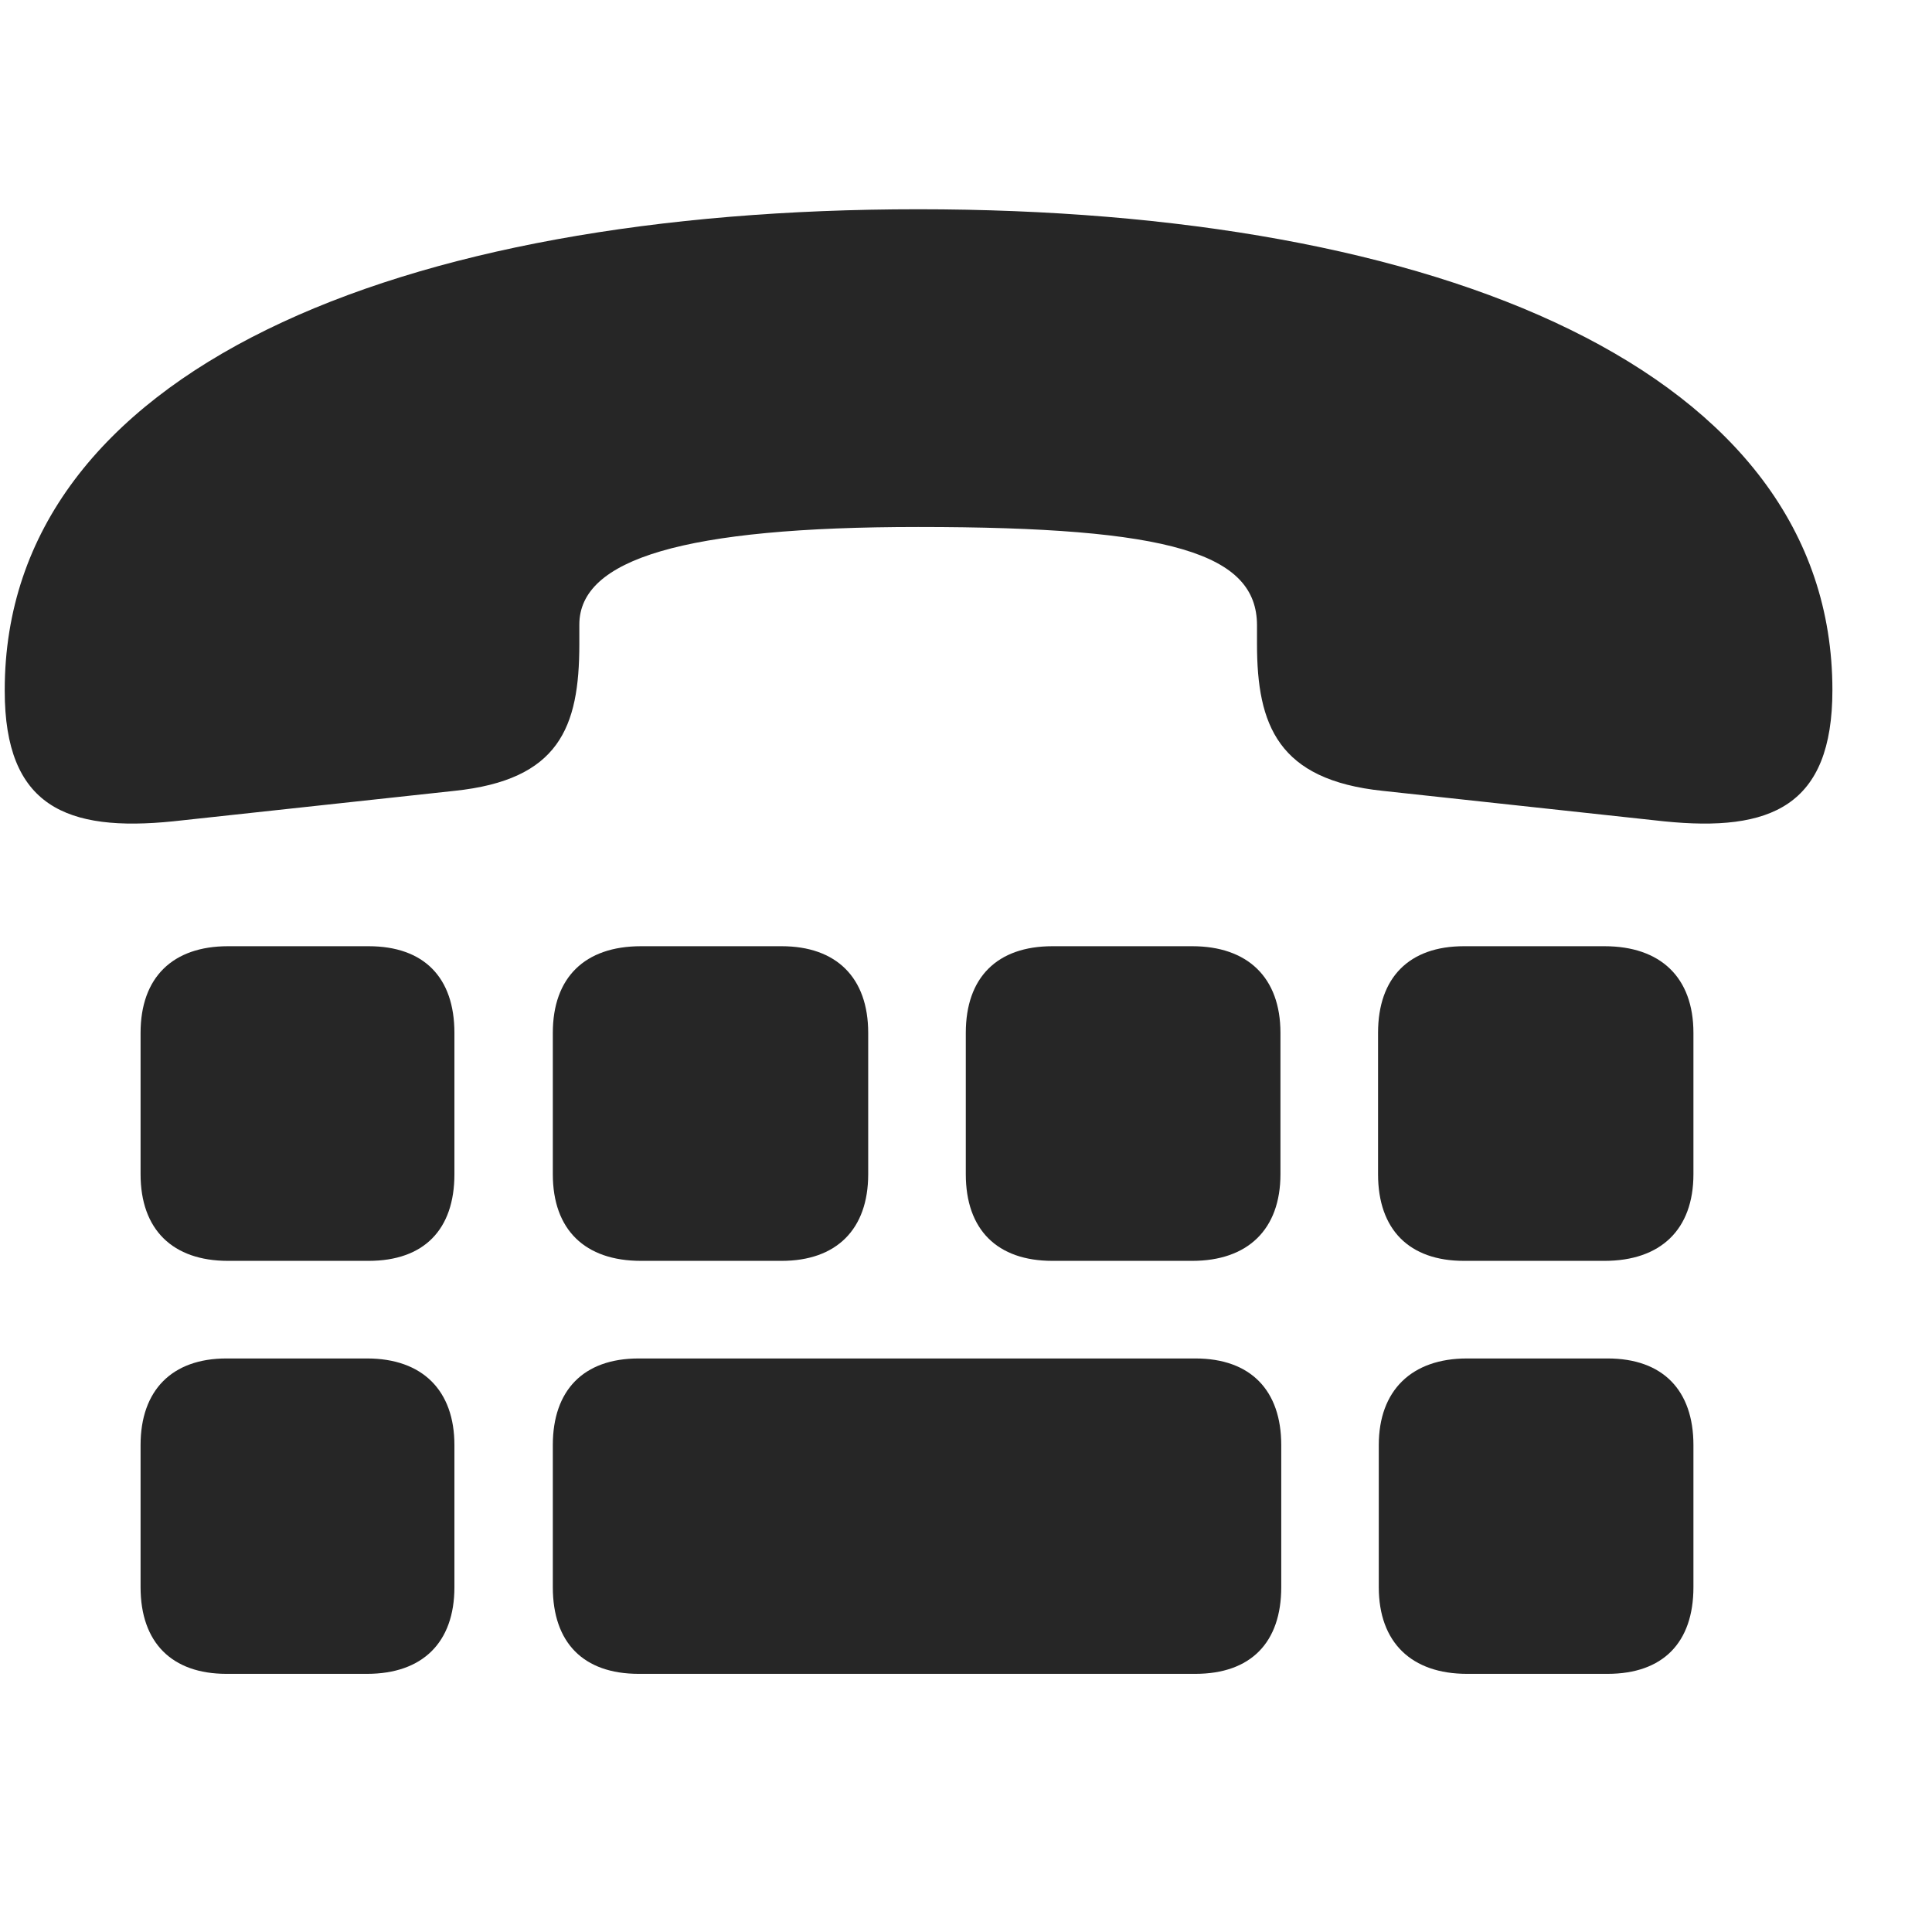 <svg width="29" height="29" viewBox="0 0 29 29" fill="currentColor" xmlns="http://www.w3.org/2000/svg">
<g clip-path="url(#clip0_2207_34679)">
<path d="M13.782 3.141C5.989 3.141 0.071 5.555 0.071 10.359V10.371C0.071 12.105 0.997 12.492 2.603 12.328L6.821 11.871C8.392 11.707 8.696 10.922 8.696 9.668V9.375C8.696 8.391 10.267 7.91 13.782 7.91C17.579 7.91 18.868 8.309 18.868 9.387V9.668C18.868 10.887 19.185 11.707 20.755 11.871L24.974 12.328C26.579 12.492 27.505 12.105 27.505 10.359C27.505 5.555 21.587 3.141 13.782 3.141ZM3.423 18.926H5.532C6.364 18.926 6.821 18.457 6.821 17.625V15.504C6.821 14.672 6.364 14.203 5.532 14.203H3.423C2.591 14.203 2.11 14.672 2.11 15.504V17.625C2.11 18.457 2.591 18.926 3.423 18.926ZM9.622 18.926H11.732C12.552 18.926 13.032 18.457 13.032 17.625V15.504C13.032 14.672 12.552 14.203 11.732 14.203H9.622C8.778 14.203 8.298 14.672 8.298 15.504V17.625C8.298 18.457 8.778 18.926 9.622 18.926ZM15.798 18.926H17.895C18.727 18.926 19.22 18.457 19.22 17.625V15.504C19.22 14.672 18.727 14.203 17.895 14.203H15.798C14.966 14.203 14.497 14.672 14.497 15.504V17.625C14.497 18.457 14.966 18.926 15.798 18.926ZM21.974 18.926H24.083C24.927 18.926 25.419 18.457 25.419 17.625V15.504C25.419 14.672 24.927 14.203 24.083 14.203H21.974C21.153 14.203 20.685 14.672 20.685 15.504V17.625C20.685 18.457 21.153 18.926 21.974 18.926ZM3.399 25.125H5.509C6.341 25.125 6.821 24.656 6.821 23.824V21.691C6.821 20.871 6.341 20.391 5.509 20.391H3.399C2.579 20.391 2.11 20.871 2.11 21.691V23.824C2.11 24.656 2.579 25.125 3.399 25.125ZM9.587 25.125H17.942C18.774 25.125 19.232 24.656 19.232 23.824V21.691C19.232 20.871 18.774 20.391 17.942 20.391H9.587C8.755 20.391 8.298 20.871 8.298 21.691V23.824C8.298 24.656 8.755 25.125 9.587 25.125ZM22.02 25.125H24.13C24.962 25.125 25.419 24.656 25.419 23.824V21.691C25.419 20.871 24.962 20.391 24.13 20.391H22.02C21.189 20.391 20.696 20.871 20.696 21.691V23.824C20.696 24.656 21.189 25.125 22.02 25.125Z" fill="currentColor" fill-opacity="0.85"/>
</g>
<defs>
<clipPath id="clip0_2207_34679">
<rect width="27.434" height="22.934" fill="currentColor" transform="translate(0.071 3.141)"/>
</clipPath>
</defs>
</svg>
